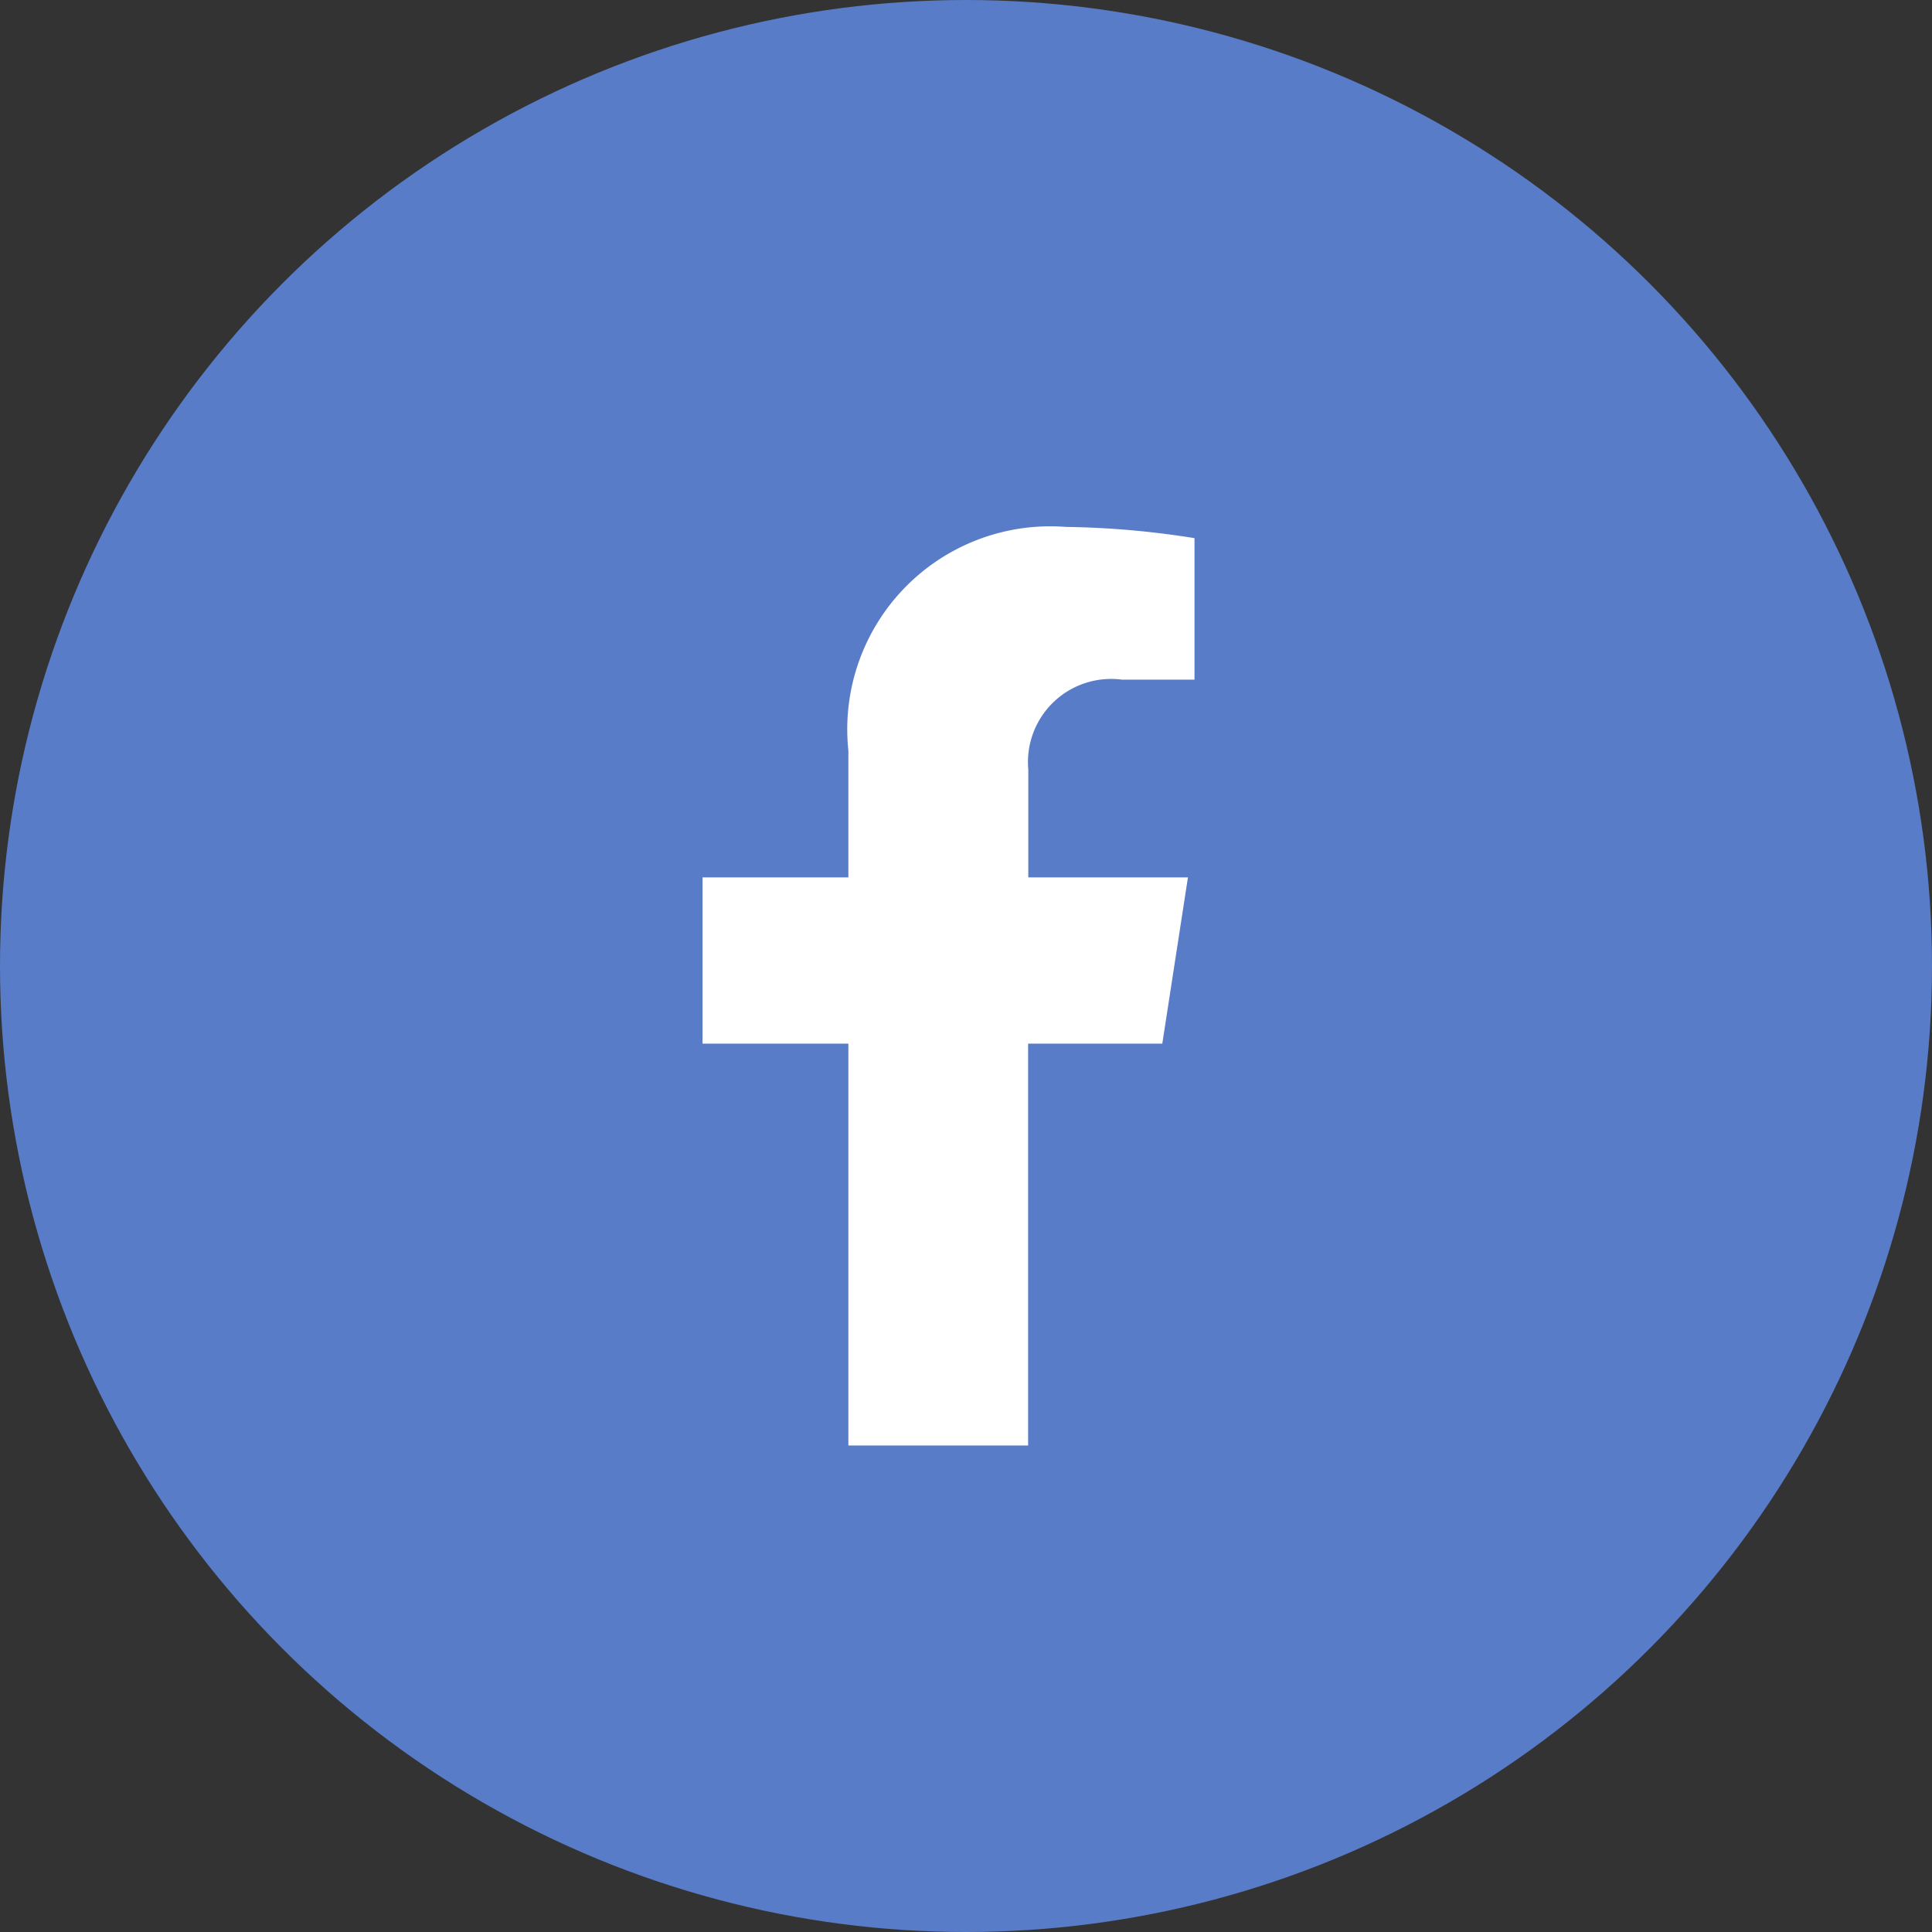 <svg id="Component_13_1" data-name="Component 13 – 1" xmlns="http://www.w3.org/2000/svg" width="33" height="33" viewBox="0 0 33 33">
  <rect x="0" y="0" width="33" height="33" fill="#333333" stroke="none"/>
  <circle id="Ellipse_19" data-name="Ellipse 19" cx="16.5" cy="16.5" r="16.5" fill="#587cc7"/>
  <path id="Icon_awesome-facebook-f" data-name="Icon awesome-facebook-f" d="M9.462,8.826,9.9,5.986H7.173V4.143a1.42,1.42,0,0,1,1.6-1.534h1.239V.192A15.105,15.105,0,0,0,7.814,0,3.467,3.467,0,0,0,4.1,3.822V5.986H1.609v2.84H4.1V15.69h3.07V8.826Z" transform="translate(10.391 9)" fill="#fff"/>
</svg>
